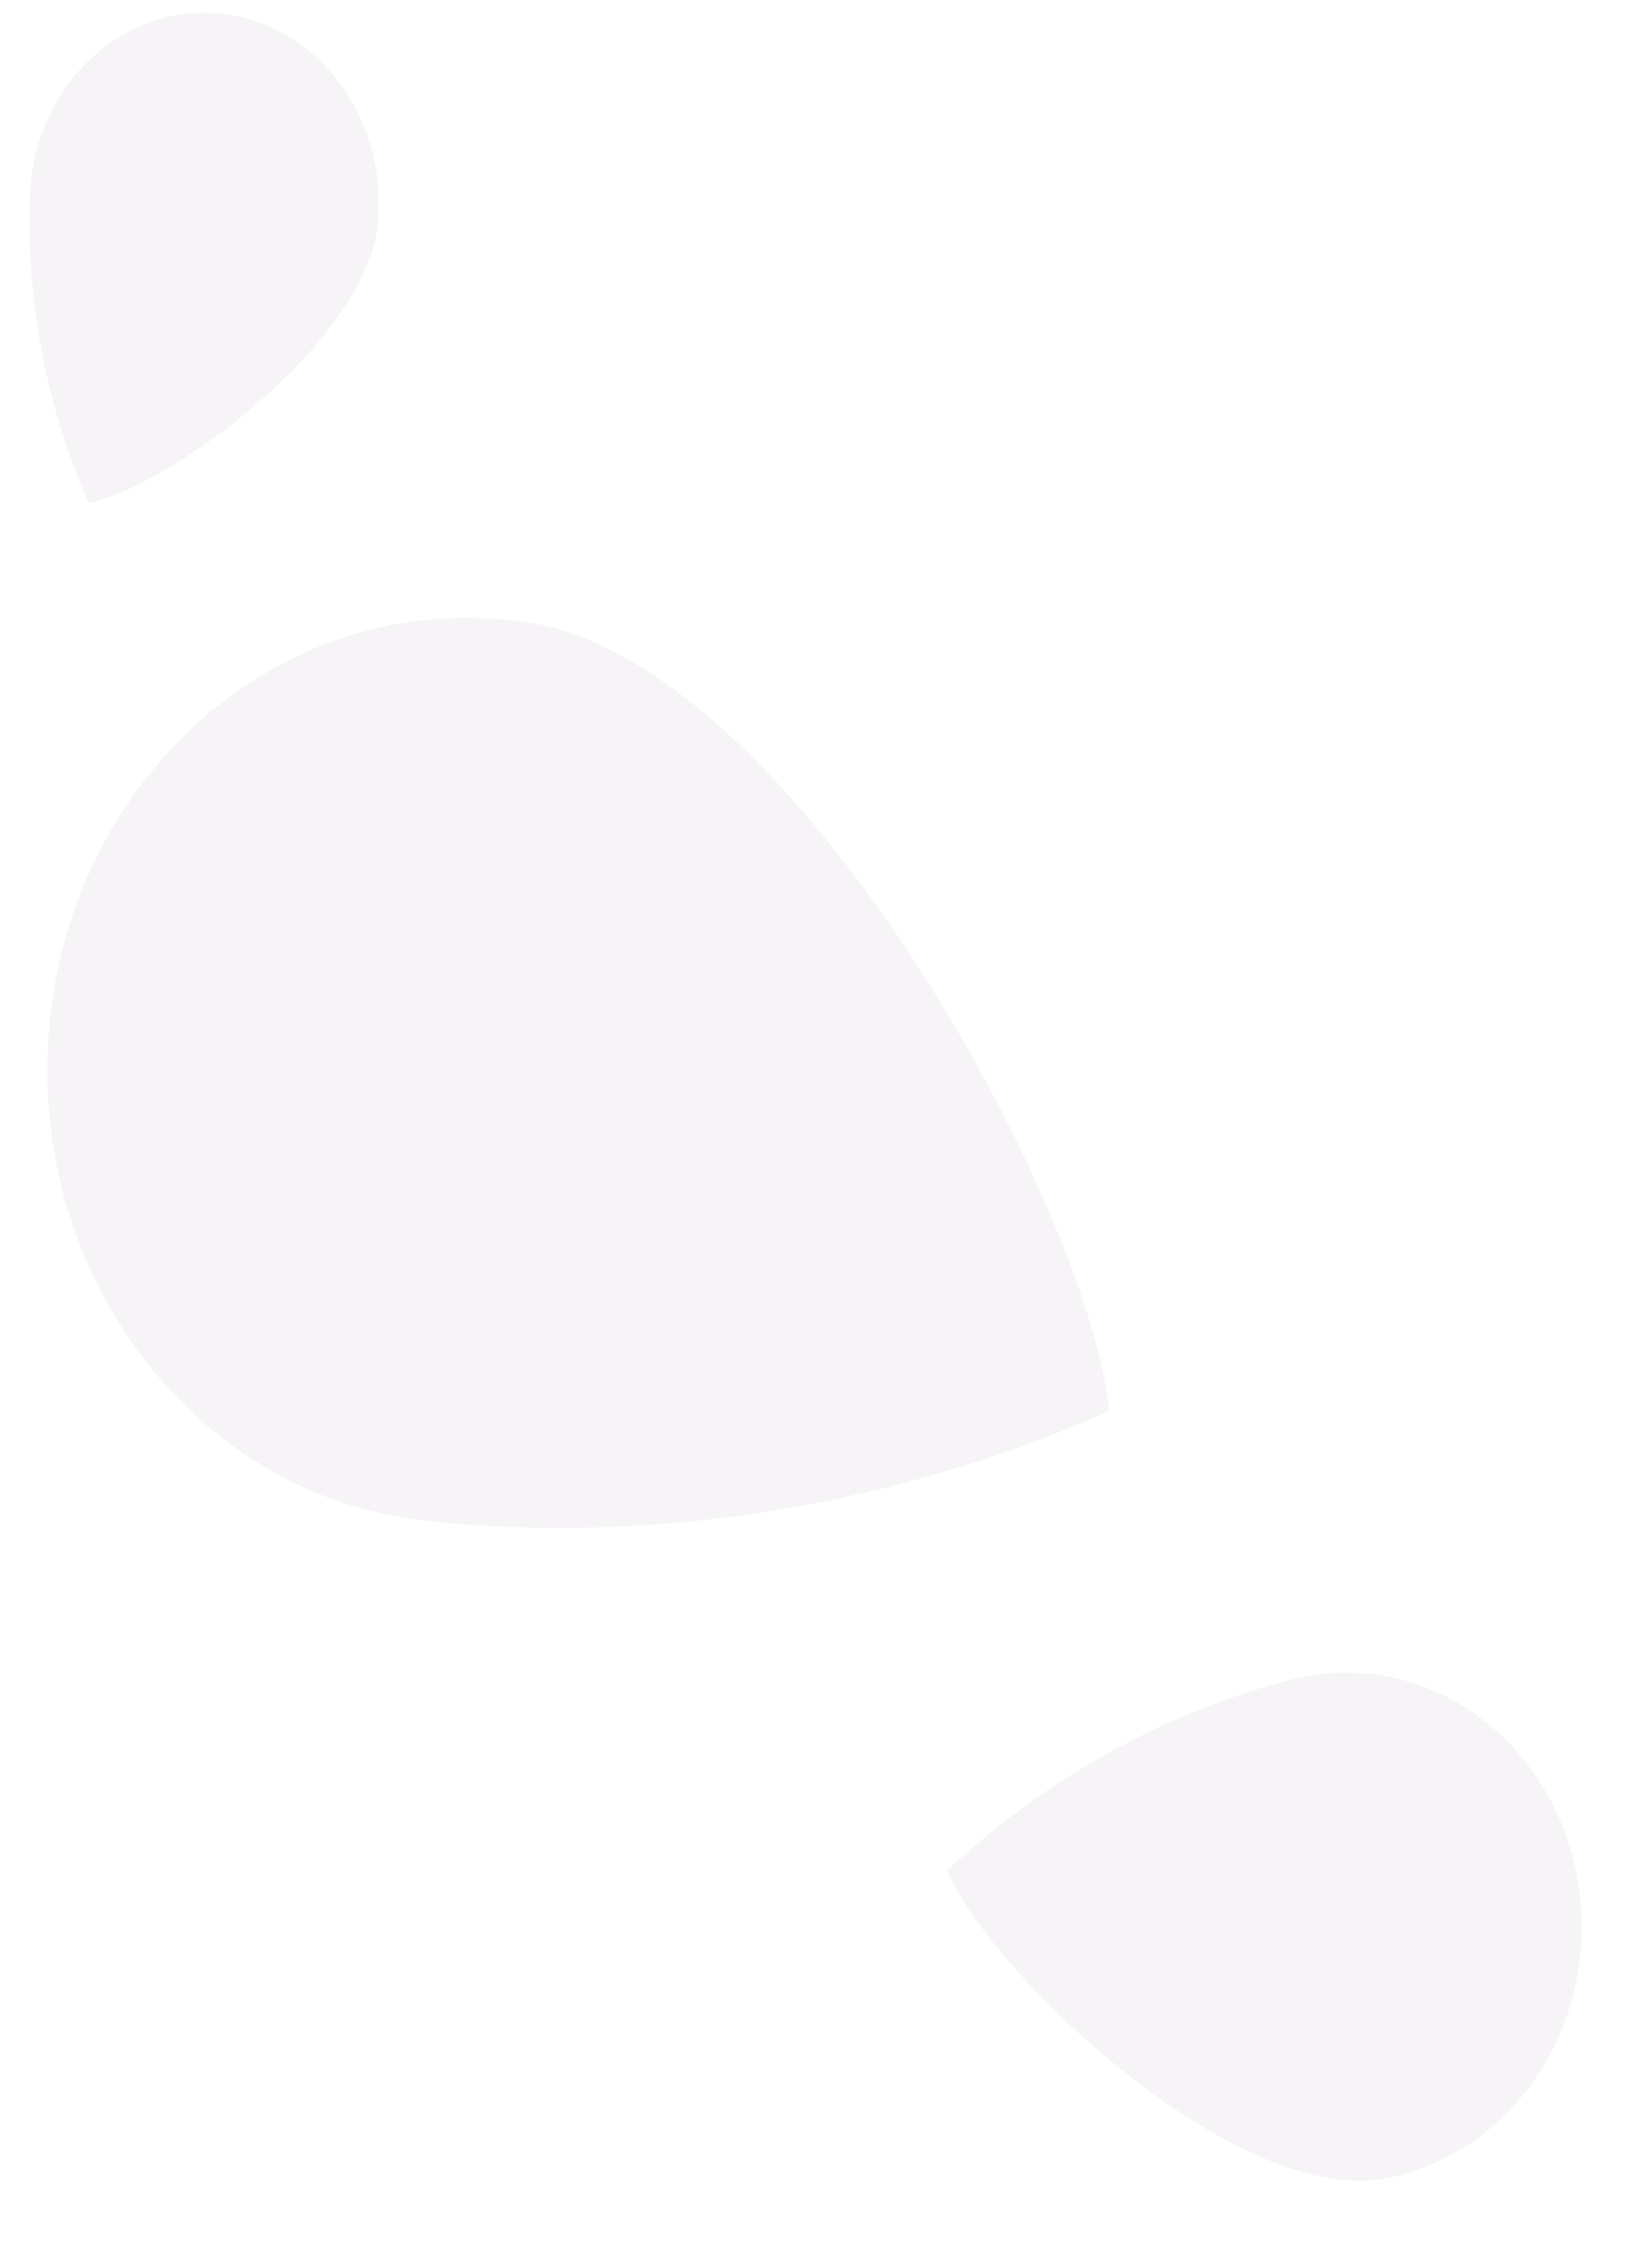 <svg width="156" height="217" viewBox="0 0 156 217" fill="none" xmlns="http://www.w3.org/2000/svg">
<path d="M123.855 160.673C136 157.68 148.07 165.886 150.816 179.001C153.561 192.116 145.941 205.175 133.796 208.168C119.583 212.413 94.878 189.079 90.644 178.996C99.91 170.284 111.71 163.667 123.855 160.673Z" fill="#3E1C49" fill-opacity="0.05"/>
<path d="M2.864 18.654C3.265 8.61 11.058 0.819 20.27 1.253C29.482 1.687 36.624 10.181 36.222 20.225C36.243 32.125 15.968 46.788 8.47 48.108C4.525 39.184 2.462 28.698 2.864 18.654Z" fill="#3E1C49" fill-opacity="0.05"/>
<path d="M40.62 145.508C18.591 143.094 2.527 121.851 4.741 98.061C6.955 74.271 26.608 56.942 48.637 59.356C74.805 60.931 104.272 115.43 106.149 135.023C85.987 144.016 62.65 147.921 40.62 145.508Z" fill="#3E1C49" fill-opacity="0.05"/>
</svg>
